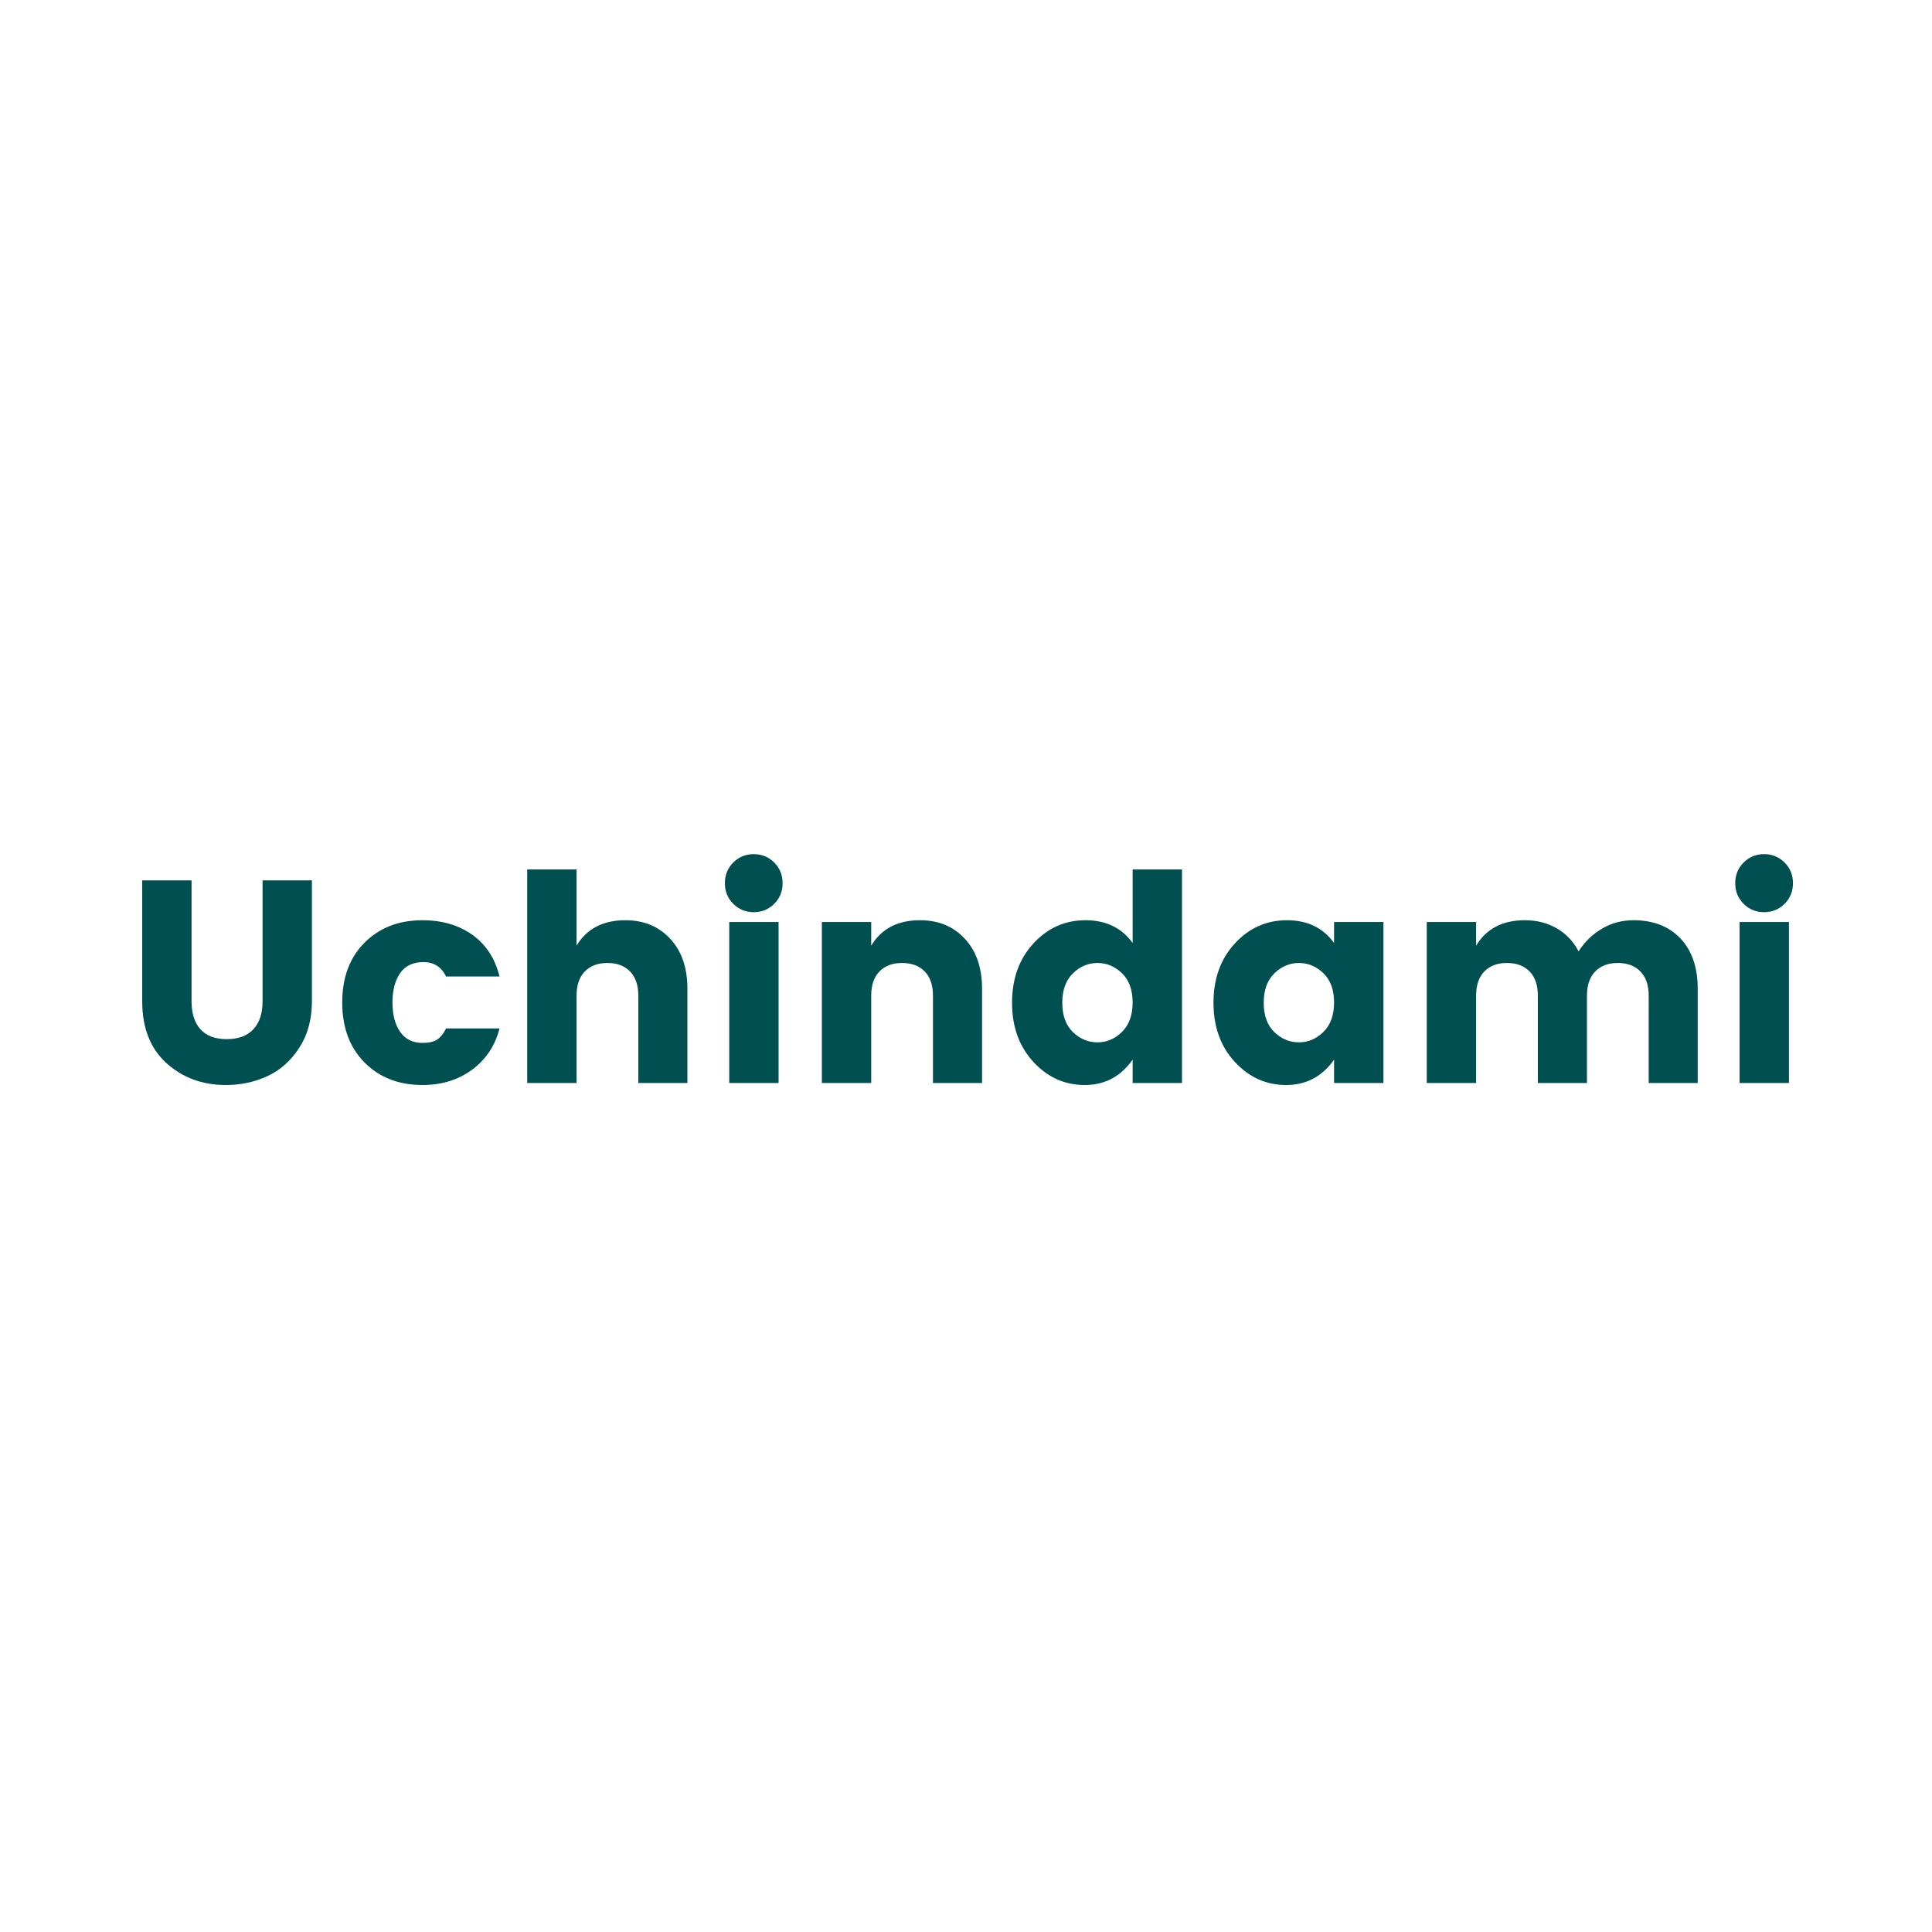 <?xml version="1.0" encoding="UTF-8"?><svg xmlns="http://www.w3.org/2000/svg" xmlns:xlink="http://www.w3.org/1999/xlink" width="375" zoomAndPan="magnify" viewBox="0 0 375 375" height="375" preserveAspectRatio="xMidYMid meet" version="1.0"><defs><g><g id="glyph-0-0"/><g id="glyph-0-1"><path d="M 4.031 -15.859 L 4.031 -39.328 L 13.609 -39.328 L 13.609 -15.859 C 13.609 -13.504 14.188 -11.691 15.344 -10.422 C 16.5 -9.148 18.195 -8.516 20.438 -8.516 C 22.688 -8.516 24.406 -9.148 25.594 -10.422 C 26.789 -11.691 27.391 -13.504 27.391 -15.859 L 27.391 -39.328 L 36.969 -39.328 L 36.969 -15.859 C 36.969 -12.379 36.156 -9.379 34.531 -6.859 C 32.906 -4.336 30.848 -2.5 28.359 -1.344 C 25.879 -0.188 23.188 0.391 20.281 0.391 C 15.719 0.391 11.867 -1.023 8.734 -3.859 C 5.598 -6.703 4.031 -10.703 4.031 -15.859 Z M 4.031 -15.859 "/></g><g id="glyph-0-2"><path d="M 6.25 -3.969 C 3.352 -6.883 1.906 -10.77 1.906 -15.625 C 1.906 -20.477 3.352 -24.352 6.25 -27.25 C 9.145 -30.145 12.891 -31.594 17.484 -31.594 C 21.285 -31.594 24.508 -30.648 27.156 -28.766 C 29.812 -26.879 31.57 -24.18 32.438 -20.672 L 22.062 -20.672 C 21.164 -22.535 19.703 -23.469 17.672 -23.469 C 15.641 -23.469 14.129 -22.75 13.141 -21.312 C 12.148 -19.875 11.656 -17.977 11.656 -15.625 C 11.656 -13.27 12.148 -11.375 13.141 -9.938 C 14.129 -8.5 15.578 -7.781 17.484 -7.781 C 18.672 -7.781 19.598 -7.984 20.266 -8.391 C 20.941 -8.805 21.539 -9.539 22.062 -10.594 L 32.438 -10.594 C 31.57 -7.227 29.797 -4.555 27.109 -2.578 C 24.422 -0.598 21.211 0.391 17.484 0.391 C 12.891 0.391 9.145 -1.062 6.25 -3.969 Z M 6.25 -3.969 "/></g><g id="glyph-0-3"><path d="M 13.781 -41.453 L 13.781 -26.656 C 15.758 -29.945 18.914 -31.594 23.25 -31.594 C 26.832 -31.594 29.734 -30.395 31.953 -28 C 34.18 -25.613 35.297 -22.367 35.297 -18.266 L 35.297 0 L 25.766 0 L 25.766 -16.969 C 25.766 -18.988 25.234 -20.547 24.172 -21.641 C 23.109 -22.742 21.641 -23.297 19.766 -23.297 C 17.898 -23.297 16.438 -22.742 15.375 -21.641 C 14.312 -20.547 13.781 -18.988 13.781 -16.969 L 13.781 0 L 4.203 0 L 4.203 -41.453 Z M 13.781 -41.453 "/></g><g id="glyph-0-4"><path d="M 12.938 -34.781 C 11.852 -33.695 10.523 -33.156 8.953 -33.156 C 7.391 -33.156 6.066 -33.695 4.984 -34.781 C 3.898 -35.863 3.359 -37.195 3.359 -38.781 C 3.359 -40.375 3.898 -41.711 4.984 -42.797 C 6.066 -43.879 7.391 -44.422 8.953 -44.422 C 10.523 -44.422 11.852 -43.879 12.938 -42.797 C 14.02 -41.711 14.562 -40.375 14.562 -38.781 C 14.562 -37.195 14.02 -35.863 12.938 -34.781 Z M 4.203 0 L 4.203 -31.25 L 13.781 -31.25 L 13.781 0 Z M 4.203 0 "/></g><g id="glyph-0-5"><path d="M 13.781 -31.25 L 13.781 -26.656 C 15.758 -29.945 18.914 -31.594 23.25 -31.594 C 26.832 -31.594 29.734 -30.395 31.953 -28 C 34.18 -25.613 35.297 -22.367 35.297 -18.266 L 35.297 0 L 25.766 0 L 25.766 -16.969 C 25.766 -18.988 25.234 -20.547 24.172 -21.641 C 23.109 -22.742 21.641 -23.297 19.766 -23.297 C 17.898 -23.297 16.438 -22.742 15.375 -21.641 C 14.312 -20.547 13.781 -18.988 13.781 -16.969 L 13.781 0 L 4.203 0 L 4.203 -31.25 Z M 13.781 -31.25 "/></g><g id="glyph-0-6"><path d="M 23.234 -9.906 C 24.617 -11.258 25.312 -13.164 25.312 -15.625 C 25.312 -18.094 24.617 -19.988 23.234 -21.312 C 21.859 -22.633 20.273 -23.297 18.484 -23.297 C 16.691 -23.297 15.102 -22.625 13.719 -21.281 C 12.344 -19.938 11.656 -18.031 11.656 -15.562 C 11.656 -13.102 12.344 -11.207 13.719 -9.875 C 15.102 -8.551 16.691 -7.891 18.484 -7.891 C 20.273 -7.891 21.859 -8.562 23.234 -9.906 Z M 6.047 -4.094 C 3.285 -7.082 1.906 -10.91 1.906 -15.578 C 1.906 -20.242 3.285 -24.078 6.047 -27.078 C 8.805 -30.086 12.176 -31.594 16.156 -31.594 C 20.133 -31.594 23.188 -30.117 25.312 -27.172 L 25.312 -41.453 L 34.891 -41.453 L 34.891 0 L 25.312 0 L 25.312 -4.531 C 23 -1.25 19.898 0.391 16.016 0.391 C 12.129 0.391 8.805 -1.102 6.047 -4.094 Z M 6.047 -4.094 "/></g><g id="glyph-0-7"><path d="M 23.234 -9.906 C 24.617 -11.258 25.312 -13.164 25.312 -15.625 C 25.312 -18.094 24.617 -19.988 23.234 -21.312 C 21.859 -22.633 20.273 -23.297 18.484 -23.297 C 16.691 -23.297 15.102 -22.625 13.719 -21.281 C 12.344 -19.938 11.656 -18.031 11.656 -15.562 C 11.656 -13.102 12.344 -11.207 13.719 -9.875 C 15.102 -8.551 16.691 -7.891 18.484 -7.891 C 20.273 -7.891 21.859 -8.562 23.234 -9.906 Z M 6.047 -4.094 C 3.285 -7.082 1.906 -10.91 1.906 -15.578 C 1.906 -20.242 3.285 -24.078 6.047 -27.078 C 8.805 -30.086 12.176 -31.594 16.156 -31.594 C 20.133 -31.594 23.188 -30.117 25.312 -27.172 L 25.312 -31.25 L 34.891 -31.25 L 34.891 0 L 25.312 0 L 25.312 -4.531 C 23 -1.25 19.898 0.391 16.016 0.391 C 12.129 0.391 8.805 -1.102 6.047 -4.094 Z M 6.047 -4.094 "/></g><g id="glyph-0-8"><path d="M 13.781 -31.25 L 13.781 -26.656 C 15.758 -29.945 18.914 -31.594 23.25 -31.594 C 25.562 -31.594 27.625 -31.066 29.438 -30.016 C 31.25 -28.973 32.66 -27.484 33.672 -25.547 C 34.828 -27.367 36.328 -28.832 38.172 -29.938 C 40.023 -31.039 42.086 -31.594 44.359 -31.594 C 48.172 -31.594 51.195 -30.414 53.438 -28.062 C 55.676 -25.707 56.797 -22.441 56.797 -18.266 L 56.797 0 L 47.281 0 L 47.281 -16.969 C 47.281 -18.988 46.742 -20.547 45.672 -21.641 C 44.609 -22.742 43.145 -23.297 41.281 -23.297 C 39.414 -23.297 37.953 -22.742 36.891 -21.641 C 35.828 -20.547 35.297 -18.988 35.297 -16.969 L 35.297 0 L 25.766 0 L 25.766 -16.969 C 25.766 -18.988 25.234 -20.547 24.172 -21.641 C 23.109 -22.742 21.641 -23.297 19.766 -23.297 C 17.898 -23.297 16.438 -22.742 15.375 -21.641 C 14.312 -20.547 13.781 -18.988 13.781 -16.969 L 13.781 0 L 4.203 0 L 4.203 -31.25 Z M 13.781 -31.25 "/></g></g></defs><g fill="rgb(0%, 31.369%, 32.159%)" fill-opacity="1"><use x="23.572" y="210.21" xmlns:xlink="http://www.w3.org/1999/xlink" xlink:href="#glyph-0-1" xlink:type="simple" xlink:actuate="onLoad" xlink:show="embed"/></g><g fill="rgb(0%, 31.369%, 32.159%)" fill-opacity="1"><use x="64.52" y="210.21" xmlns:xlink="http://www.w3.org/1999/xlink" xlink:href="#glyph-0-2" xlink:type="simple" xlink:actuate="onLoad" xlink:show="embed"/></g><g fill="rgb(0%, 31.369%, 32.159%)" fill-opacity="1"><use x="98.129" y="210.21" xmlns:xlink="http://www.w3.org/1999/xlink" xlink:href="#glyph-0-3" xlink:type="simple" xlink:actuate="onLoad" xlink:show="embed"/></g><g fill="rgb(0%, 31.369%, 32.159%)" fill-opacity="1"><use x="137.34" y="210.21" xmlns:xlink="http://www.w3.org/1999/xlink" xlink:href="#glyph-0-4" xlink:type="simple" xlink:actuate="onLoad" xlink:show="embed"/></g><g fill="rgb(0%, 31.369%, 32.159%)" fill-opacity="1"><use x="155.321" y="210.21" xmlns:xlink="http://www.w3.org/1999/xlink" xlink:href="#glyph-0-5" xlink:type="simple" xlink:actuate="onLoad" xlink:show="embed"/></g><g fill="rgb(0%, 31.369%, 32.159%)" fill-opacity="1"><use x="194.532" y="210.21" xmlns:xlink="http://www.w3.org/1999/xlink" xlink:href="#glyph-0-6" xlink:type="simple" xlink:actuate="onLoad" xlink:show="embed"/></g><g fill="rgb(0%, 31.369%, 32.159%)" fill-opacity="1"><use x="233.631" y="210.21" xmlns:xlink="http://www.w3.org/1999/xlink" xlink:href="#glyph-0-7" xlink:type="simple" xlink:actuate="onLoad" xlink:show="embed"/></g><g fill="rgb(0%, 31.369%, 32.159%)" fill-opacity="1"><use x="272.73" y="210.21" xmlns:xlink="http://www.w3.org/1999/xlink" xlink:href="#glyph-0-8" xlink:type="simple" xlink:actuate="onLoad" xlink:show="embed"/></g><g fill="rgb(0%, 31.369%, 32.159%)" fill-opacity="1"><use x="333.451" y="210.21" xmlns:xlink="http://www.w3.org/1999/xlink" xlink:href="#glyph-0-4" xlink:type="simple" xlink:actuate="onLoad" xlink:show="embed"/></g></svg>